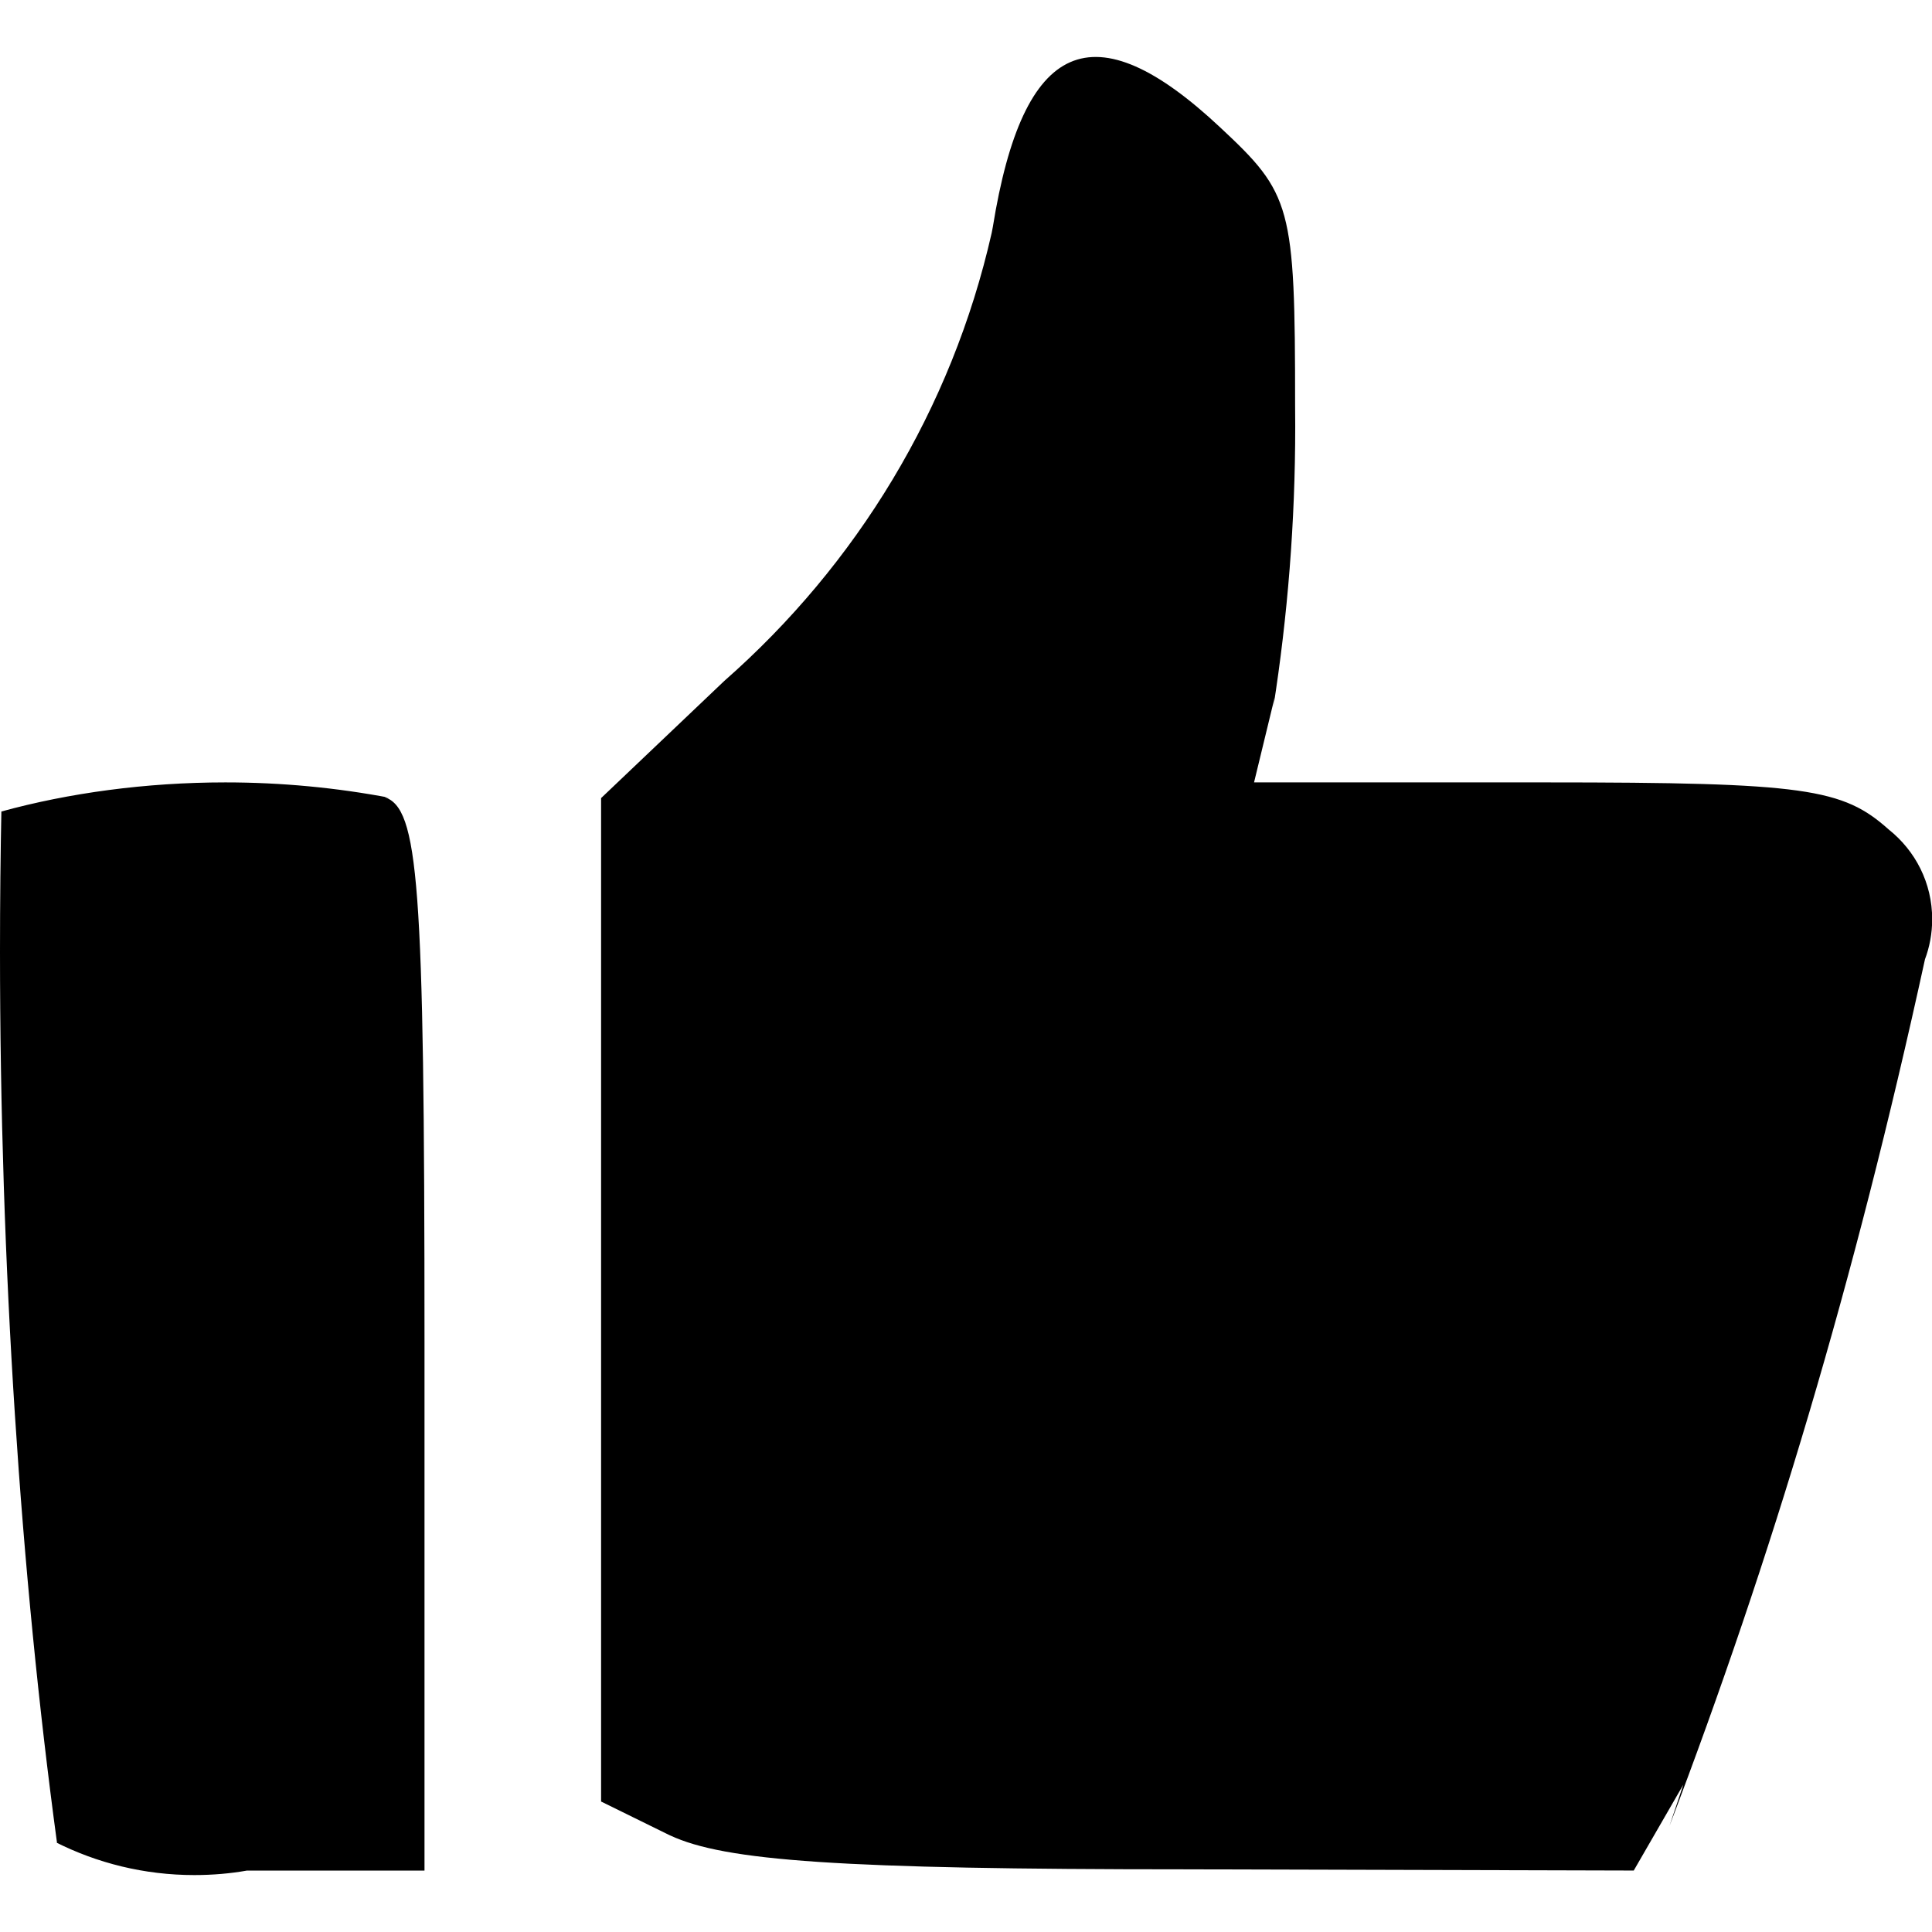 <!-- Generated by IcoMoon.io -->
<svg version="1.1" xmlns="http://www.w3.org/2000/svg" width="32" height="32" viewBox="0 0 32 32">
<title>dianzan</title>
<path d="M0.944 30.521c-0.601-4.434-0.944-9.558-0.944-14.762 0-0.815 0.008-1.628 0.025-2.439l-0.002 0.121c1.113-0.306 2.391-0.482 3.709-0.482 0.933 0 1.845 0.088 2.729 0.256l-0.091-0.014c0.561 0.2 0.661 1.342 0.661 9.011v8.771h-2.944c-0.261 0.047-0.561 0.074-0.868 0.074-0.829 0-1.612-0.198-2.305-0.548l0.029 0.013zM11.097 30.4l-1.141-0.561v-16.62l2.042-1.942c2.19-1.924 3.766-4.499 4.428-7.422l0.018-0.094c0.501-3.11 1.662-3.622 3.765-1.652 1.181 1.101 1.242 1.294 1.242 4.596 0.001 0.106 0.002 0.232 0.002 0.357 0 1.586-0.125 3.144-0.364 4.663l0.022-0.168-0.34 1.402h4.826c4.305 0 4.926 0.1 5.687 0.781 0.44 0.35 0.719 0.884 0.719 1.485 0 0.236-0.043 0.463-0.122 0.671l0.004-0.013c-1.17 5.362-2.549 9.937-4.233 14.36l0.229-0.683-0.821 1.422-7.409-0.020c-5.747 0-7.649-0.14-8.55-0.561z"></path>
</svg>
